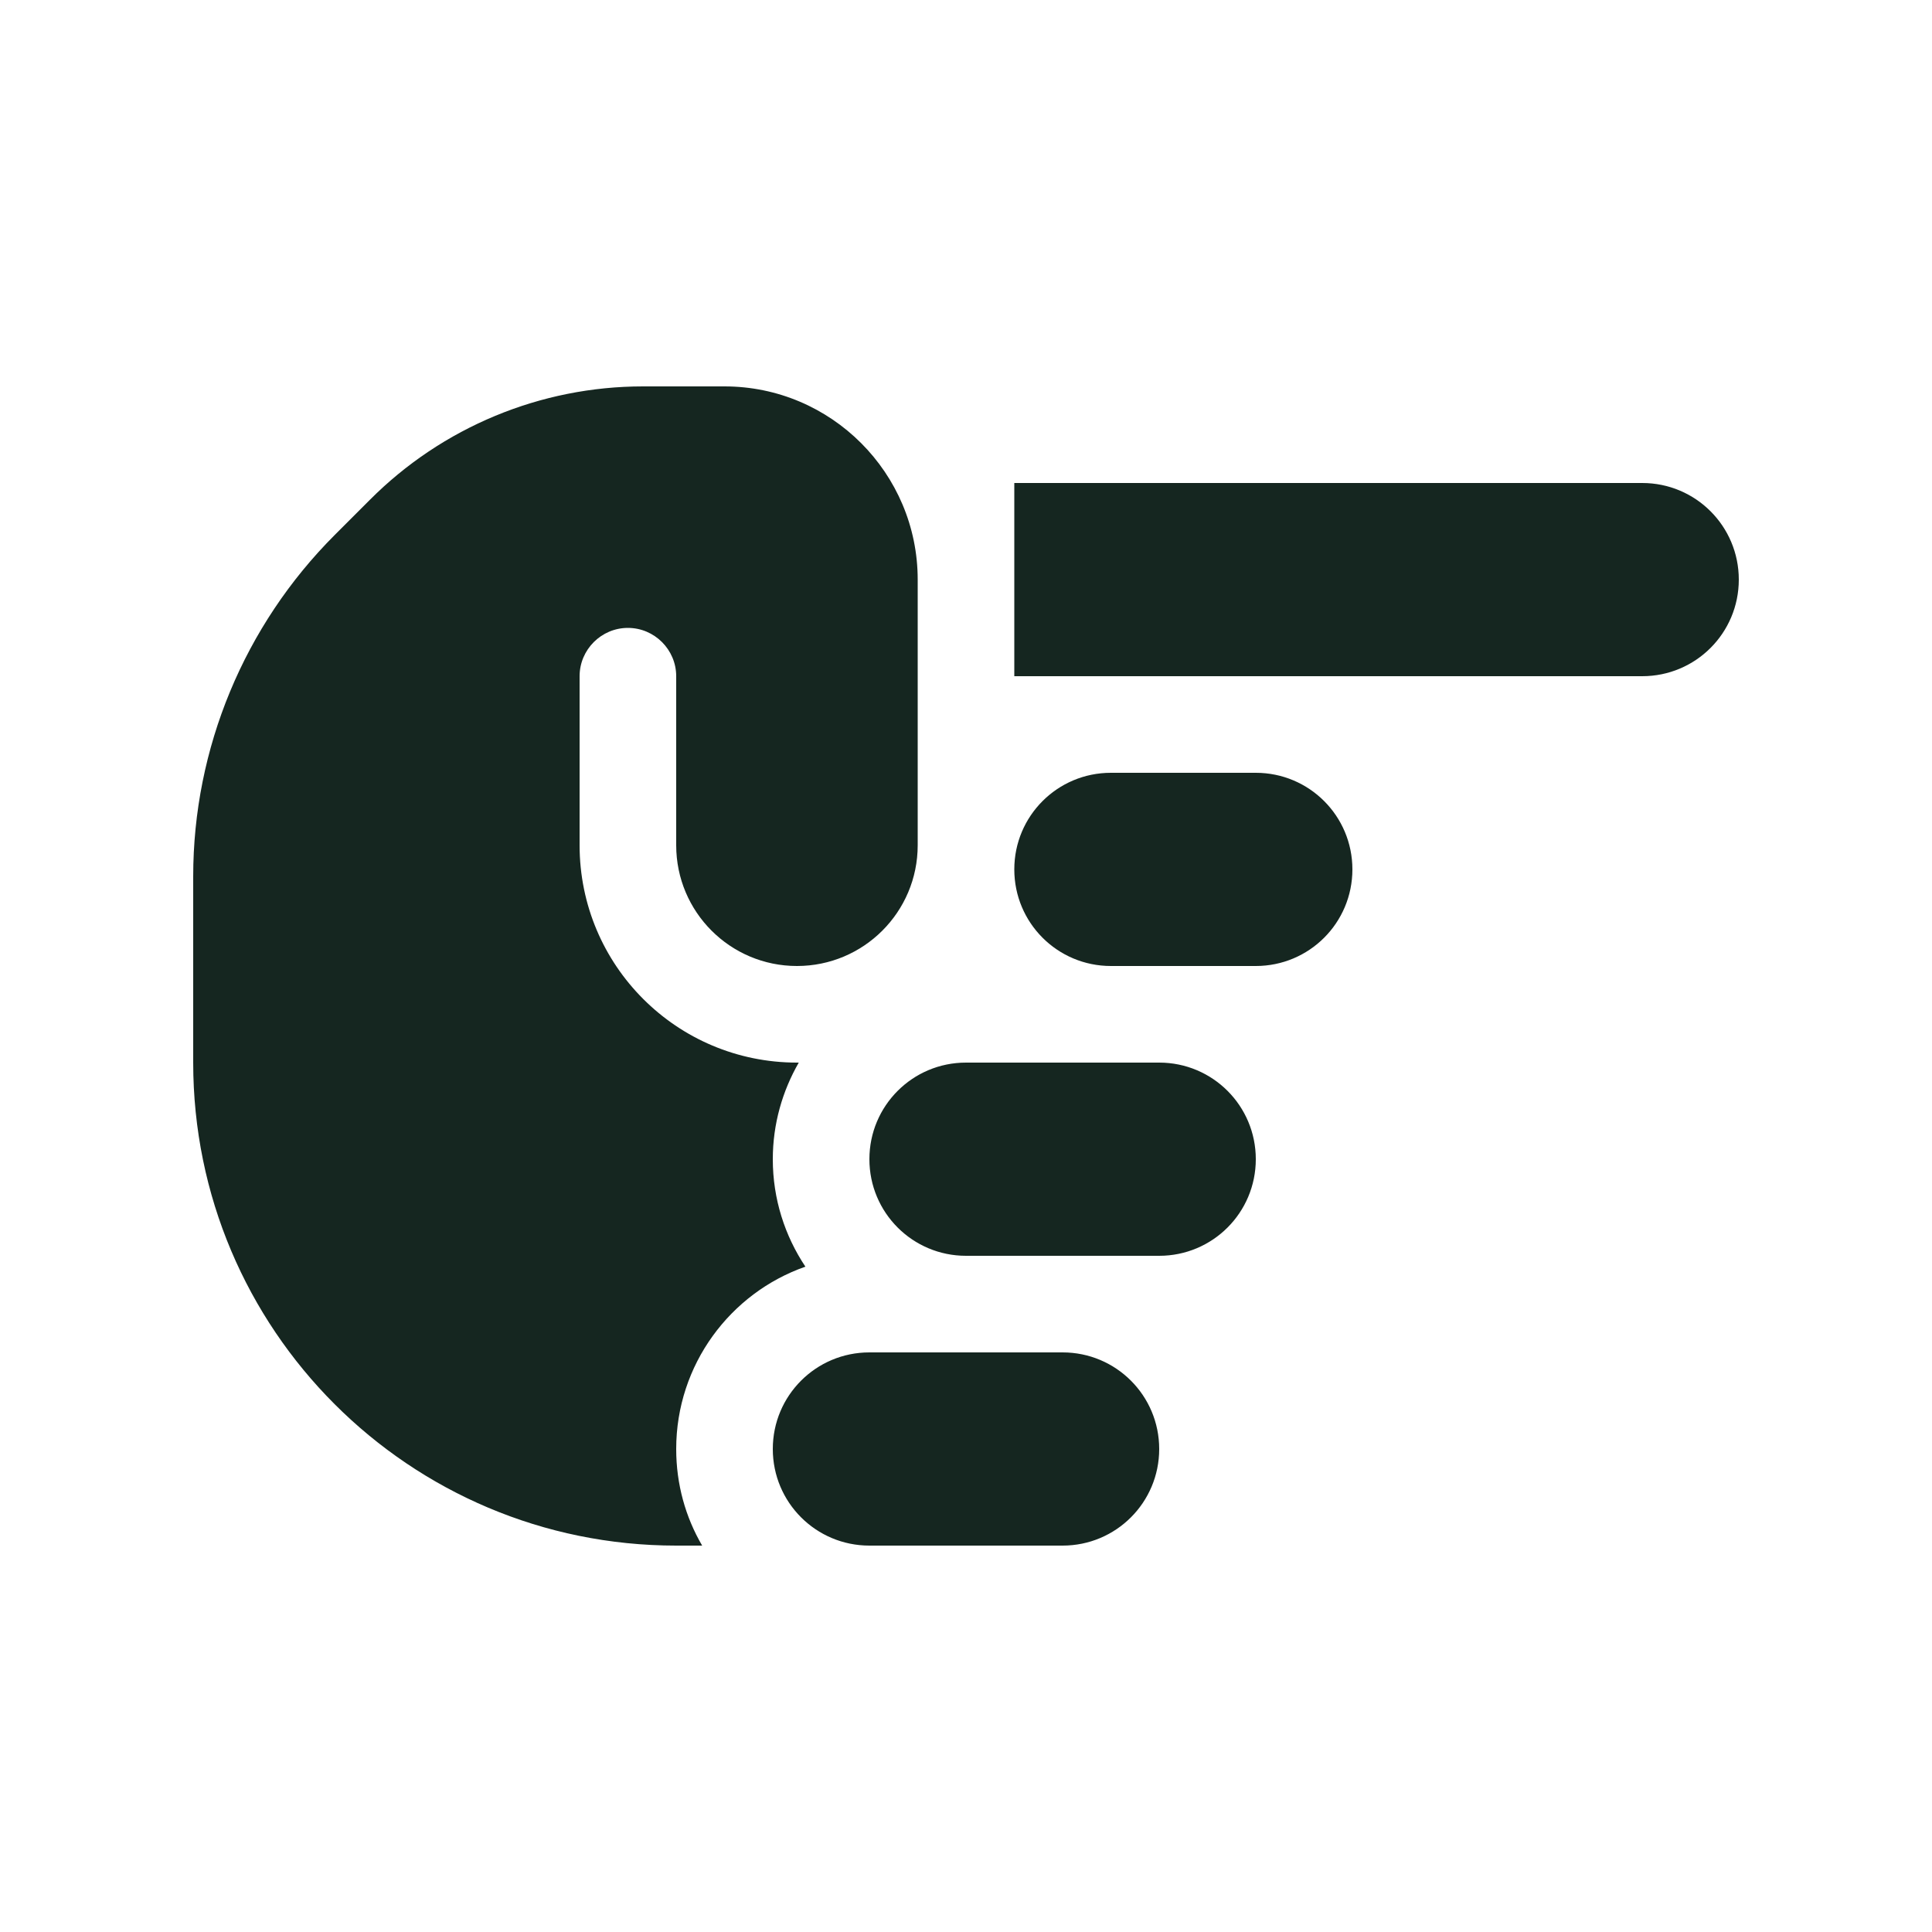 <svg xmlns="http://www.w3.org/2000/svg" viewBox="0 0 640 640"><!--! Font Awesome Free 7.0.0 by @fontawesome - https://fontawesome.com License - https://fontawesome.com/license/free (Icons: CC BY 4.0, Fonts: SIL OFL 1.1, Code: MIT License) Copyright 2025 Fonticons, Inc. --><path fill="#152620" d="M544 160C561.7 160 576 174.3 576 192C576 209.7 561.7 224 544 224L336 224L336 160L544 160zM384 352C401.7 352 416 366.3 416 384C416 401.7 401.7 416 384 416L320 416C302.3 416 288 401.7 288 384C288 366.3 302.3 352 320 352L384 352zM448 288C448 305.7 433.7 320 416 320L368 320C350.3 320 336 305.7 336 288C336 270.3 350.3 256 368 256L416 256C433.7 256 448 270.3 448 288zM352 448C369.7 448 384 462.3 384 480C384 497.7 369.7 512 352 512L288 512C270.3 512 256 497.7 256 480C256 462.3 270.3 448 288 448L352 448zM264 352L264.6 352C259.2 361.4 256 372.3 256 384C256 397.2 260 409.4 266.8 419.6C241.9 428.3 224 452.1 224 480C224 491.7 227.1 502.6 232.6 512L224 512C135.6 512 64 440.4 64 352L64 290.3C64 247.9 80.9 207.2 110.9 177.2L122.5 165.6C146.5 141.5 179.1 128 213 128L240 128C275.3 128 304 156.7 304 192L304 280C304 302.1 286.1 320 264 320C241.9 320 224 302.1 224 280L224 224C224 215.2 216.8 208 208 208C199.2 208 192 215.2 192 224L192 280C192 319.8 224.2 352 264 352z"/></svg>